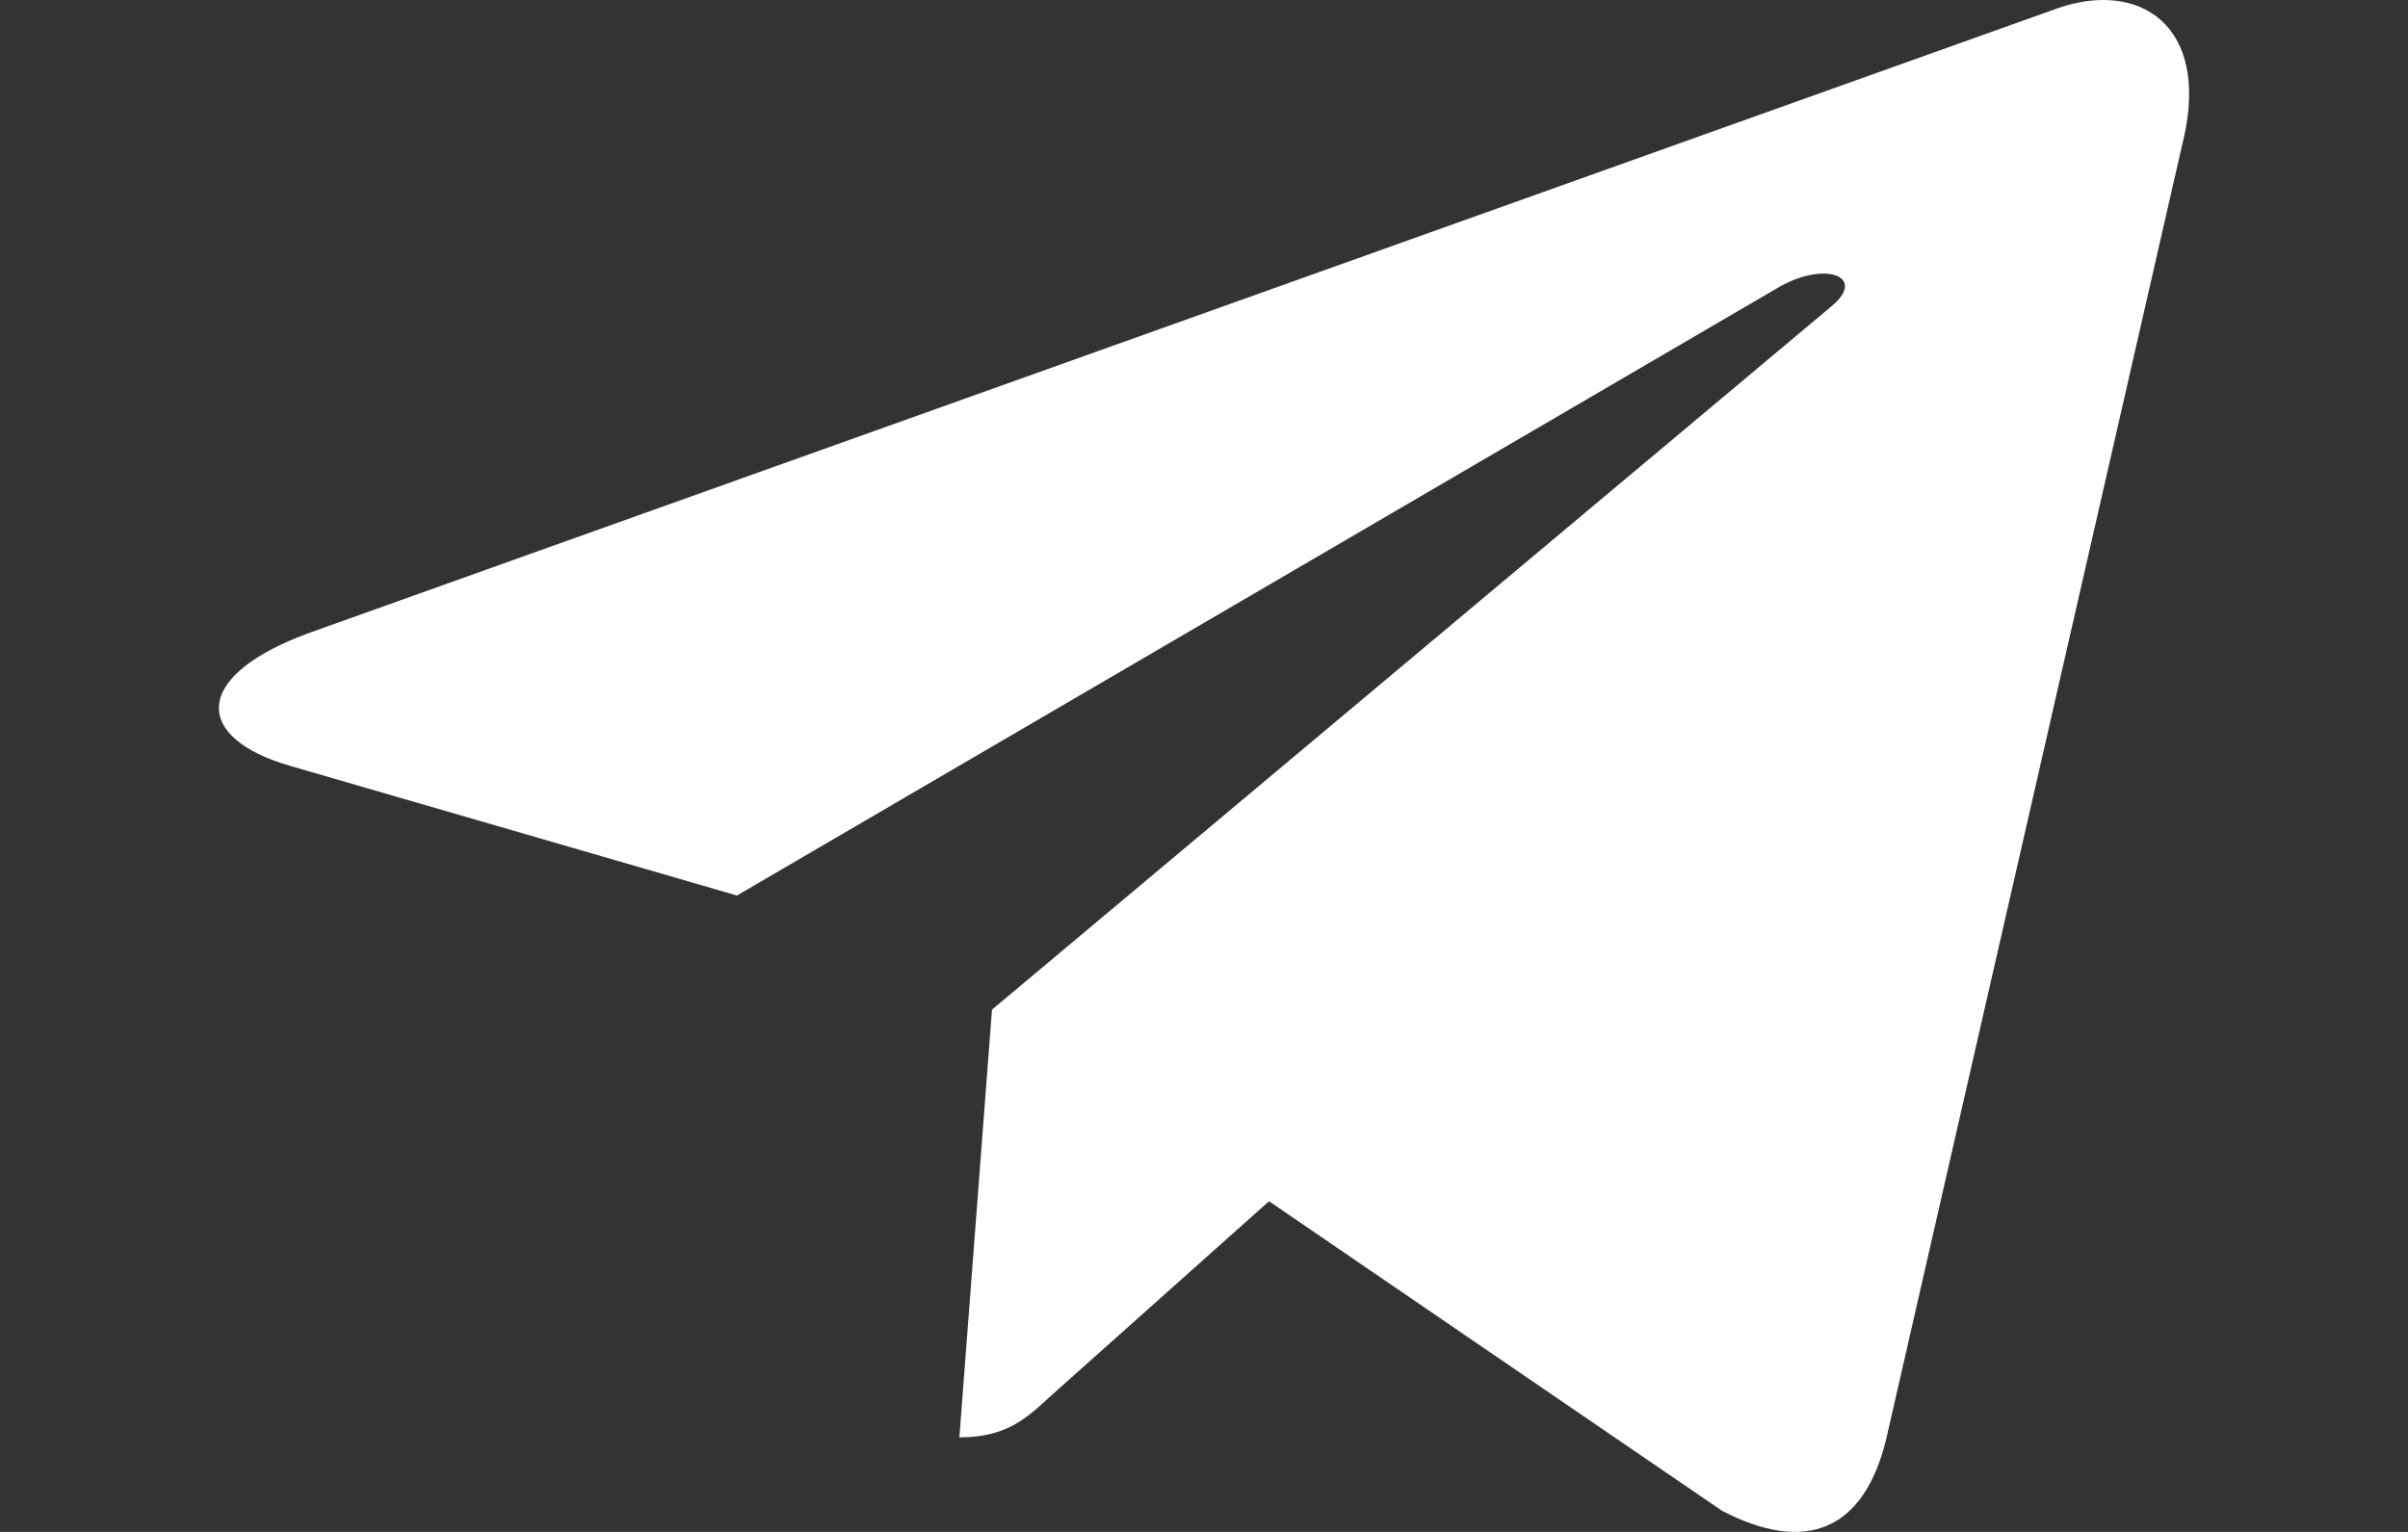 <svg width="22" height="14" viewBox="0 0 22 14" fill="none" xmlns="http://www.w3.org/2000/svg">
<rect x="0" y="0" width="22" height="14" fill="#333333" stroke="none"/>
<g id="&#208;&#161;&#208;&#190;&#209;&#134;&#209;&#129;&#208;&#181;&#209;&#130;&#208;&#184;">
<path id="&#208;&#162;&#208;&#181;&#208;&#187;&#208;&#181;&#208;&#179;&#209;&#128;&#208;&#176;&#208;&#188;" d="M9.063 9.227L8.765 13.136C9.191 13.136 9.376 12.965 9.597 12.76L11.594 10.978L15.733 13.807C16.492 14.202 17.027 13.994 17.232 13.155L19.948 1.275L19.949 1.274C20.19 0.227 19.543 -0.182 18.803 0.074L2.836 5.78C1.746 6.175 1.762 6.742 2.65 6.999L6.733 8.184L16.215 2.646C16.662 2.37 17.067 2.523 16.733 2.799L9.063 9.227Z" fill="white"/>
</g>
</svg>
